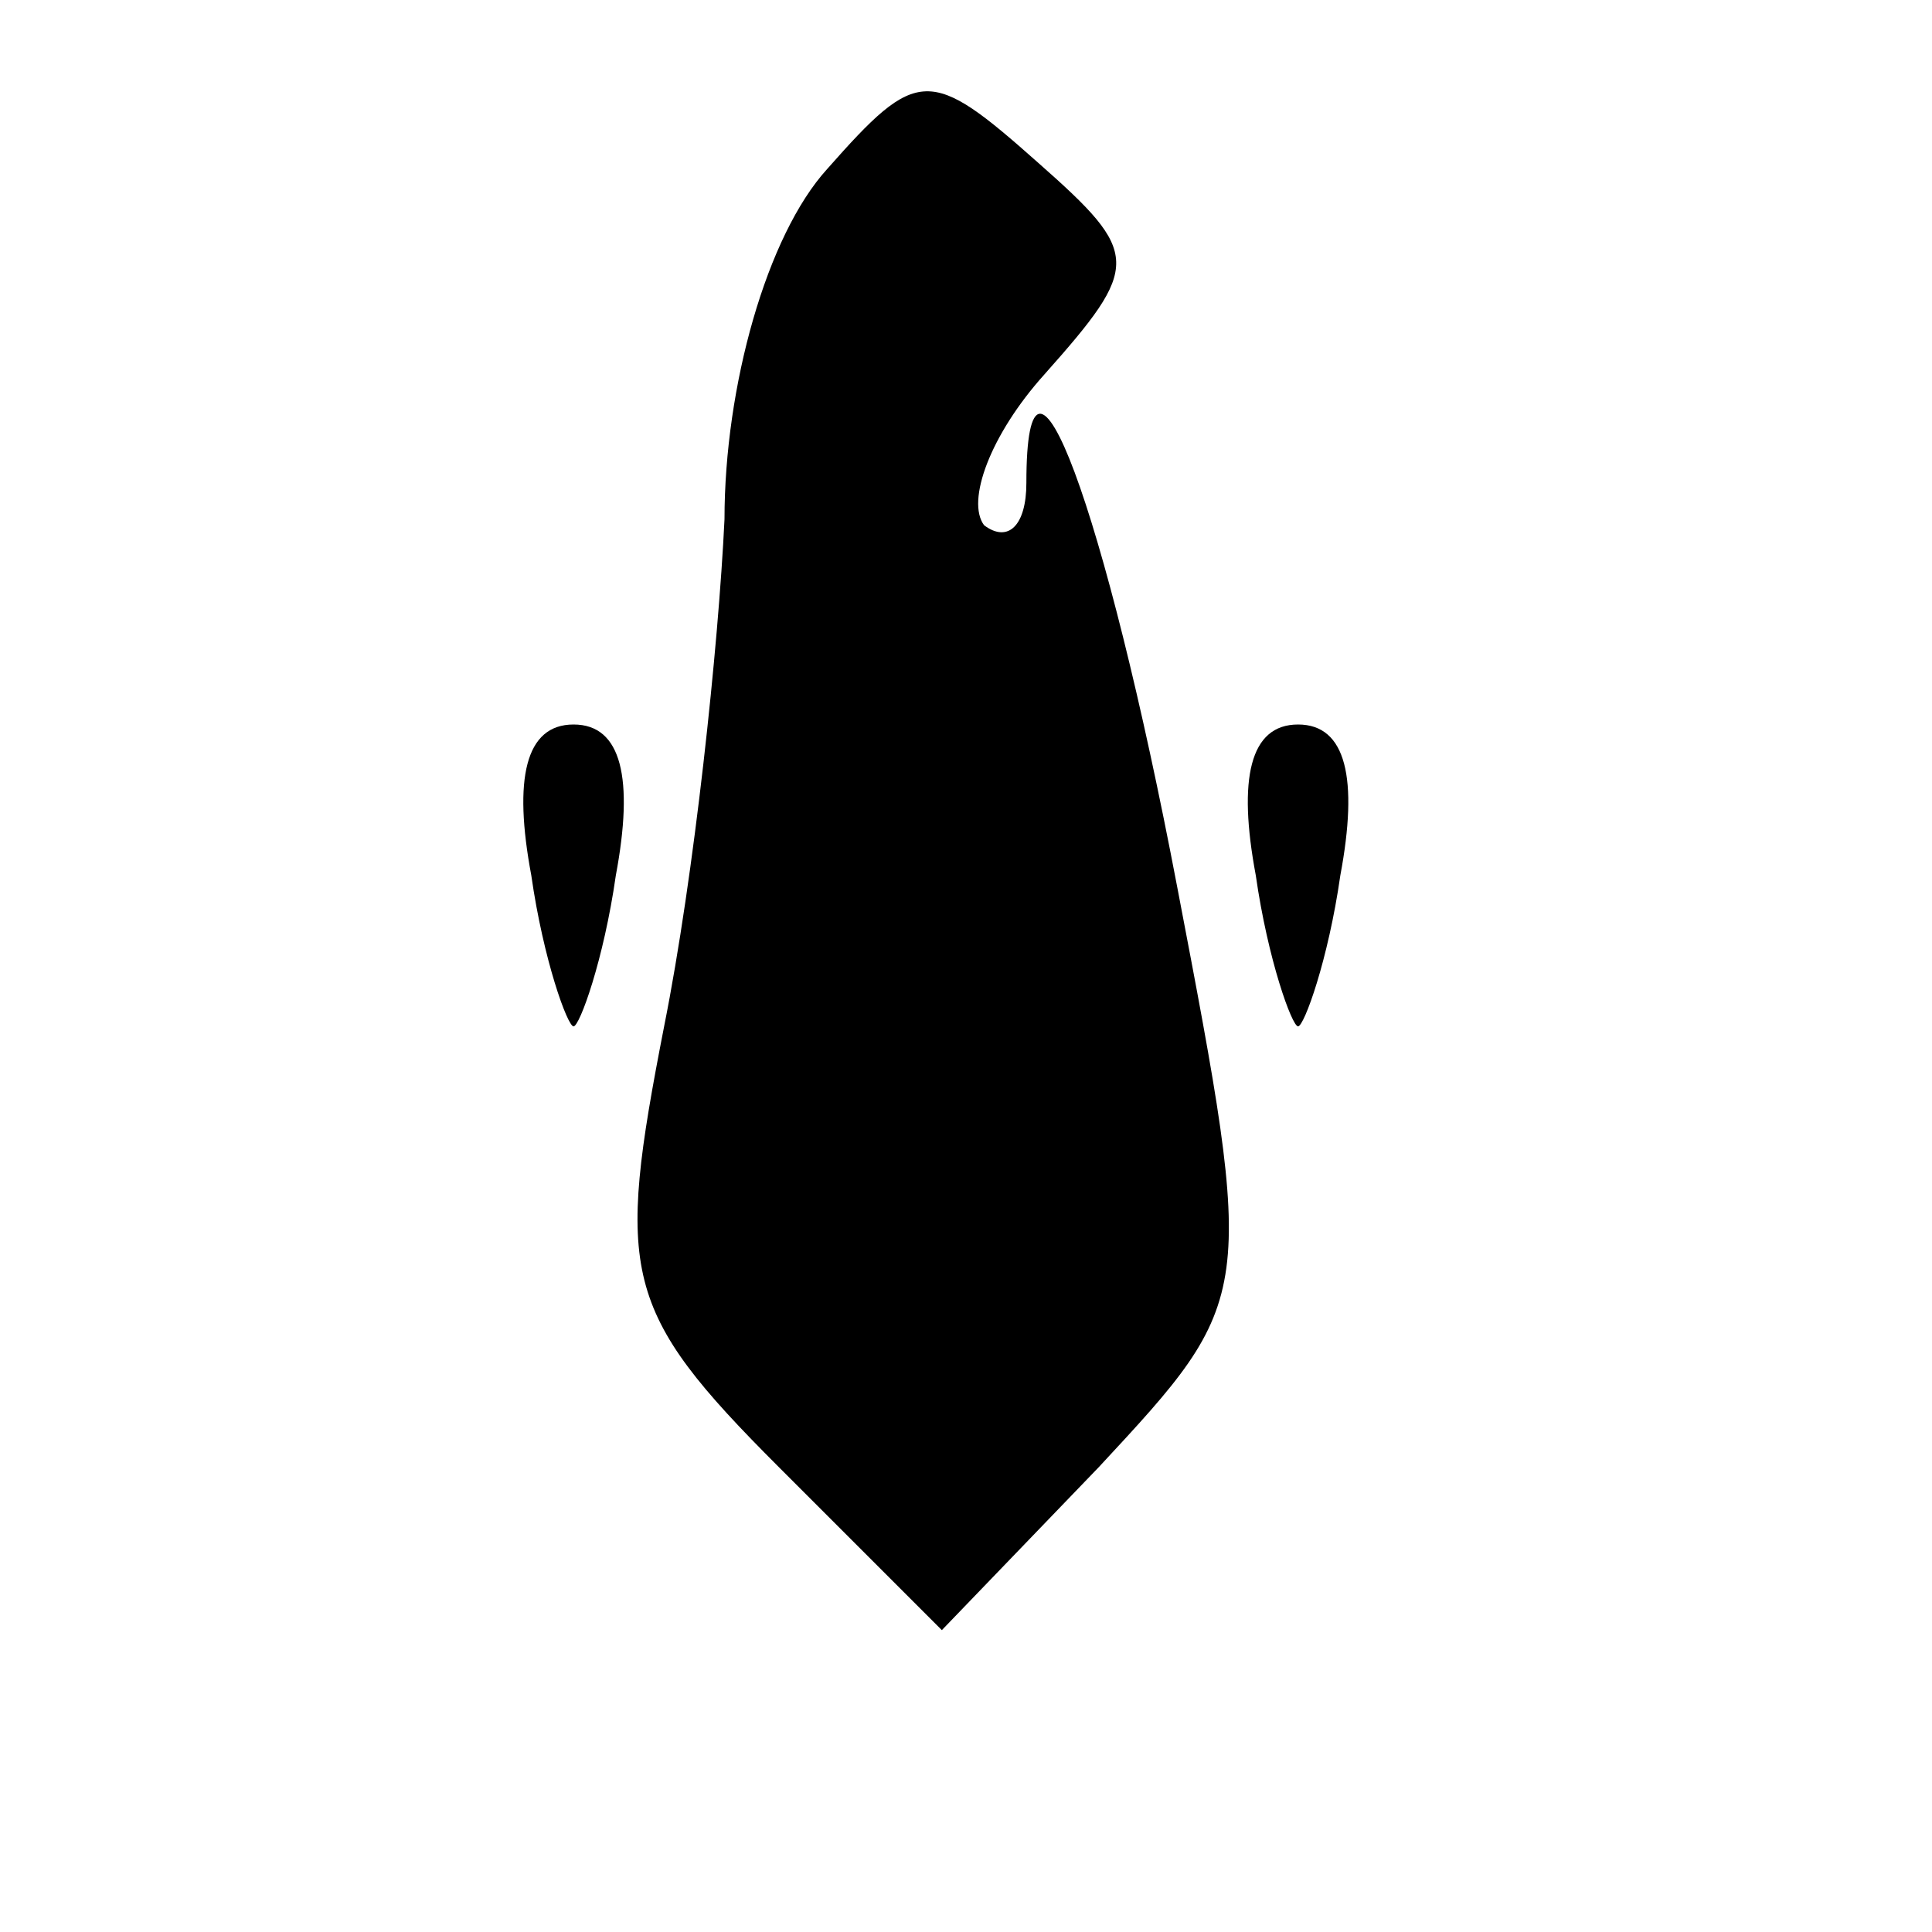 <?xml version="1.0" standalone="no"?>
<!DOCTYPE svg PUBLIC "-//W3C//DTD SVG 20010904//EN"
 "http://www.w3.org/TR/2001/REC-SVG-20010904/DTD/svg10.dtd">
<svg version="1.0" xmlns="http://www.w3.org/2000/svg"
 width="32pt" height="32pt" viewBox="0 0 32 32"
 preserveAspectRatio="xMidYMid meet">
<g transform="translate(0,32) scale(0.1,-0.1)"
fill="#000000" stroke="none">
<path fill="#000000" stroke="none" d="M137 292 c-10 -11 -17 -36 -17 -58 -1
-21 -5 -59 -10 -84 -8 -41 -7 -47 19 -73 l27 -27 26 27 c26 28 26 28 13 96
-12 63 -25 98 -25 67 0 -7 -3 -10 -7 -7 -3 4 1 15 10 25 16 18 16 20 -1 35
-18 16 -20 16 -35 -1z"/>
<path fill="#000000" stroke="none" d="M88 175 c2 -14 6 -25 7 -25 1 0 5 11 7
25 3 16 1 25 -7 25 -8 0 -10 -9 -7 -25z"/>
<path fill="#000000" stroke="none" d="M208 175 c2 -14 6 -25 7 -25 1 0 5 11
7 25 3 16 1 25 -7 25 -8 0 -10 -9 -7 -25z"/>
</g>
</svg>
